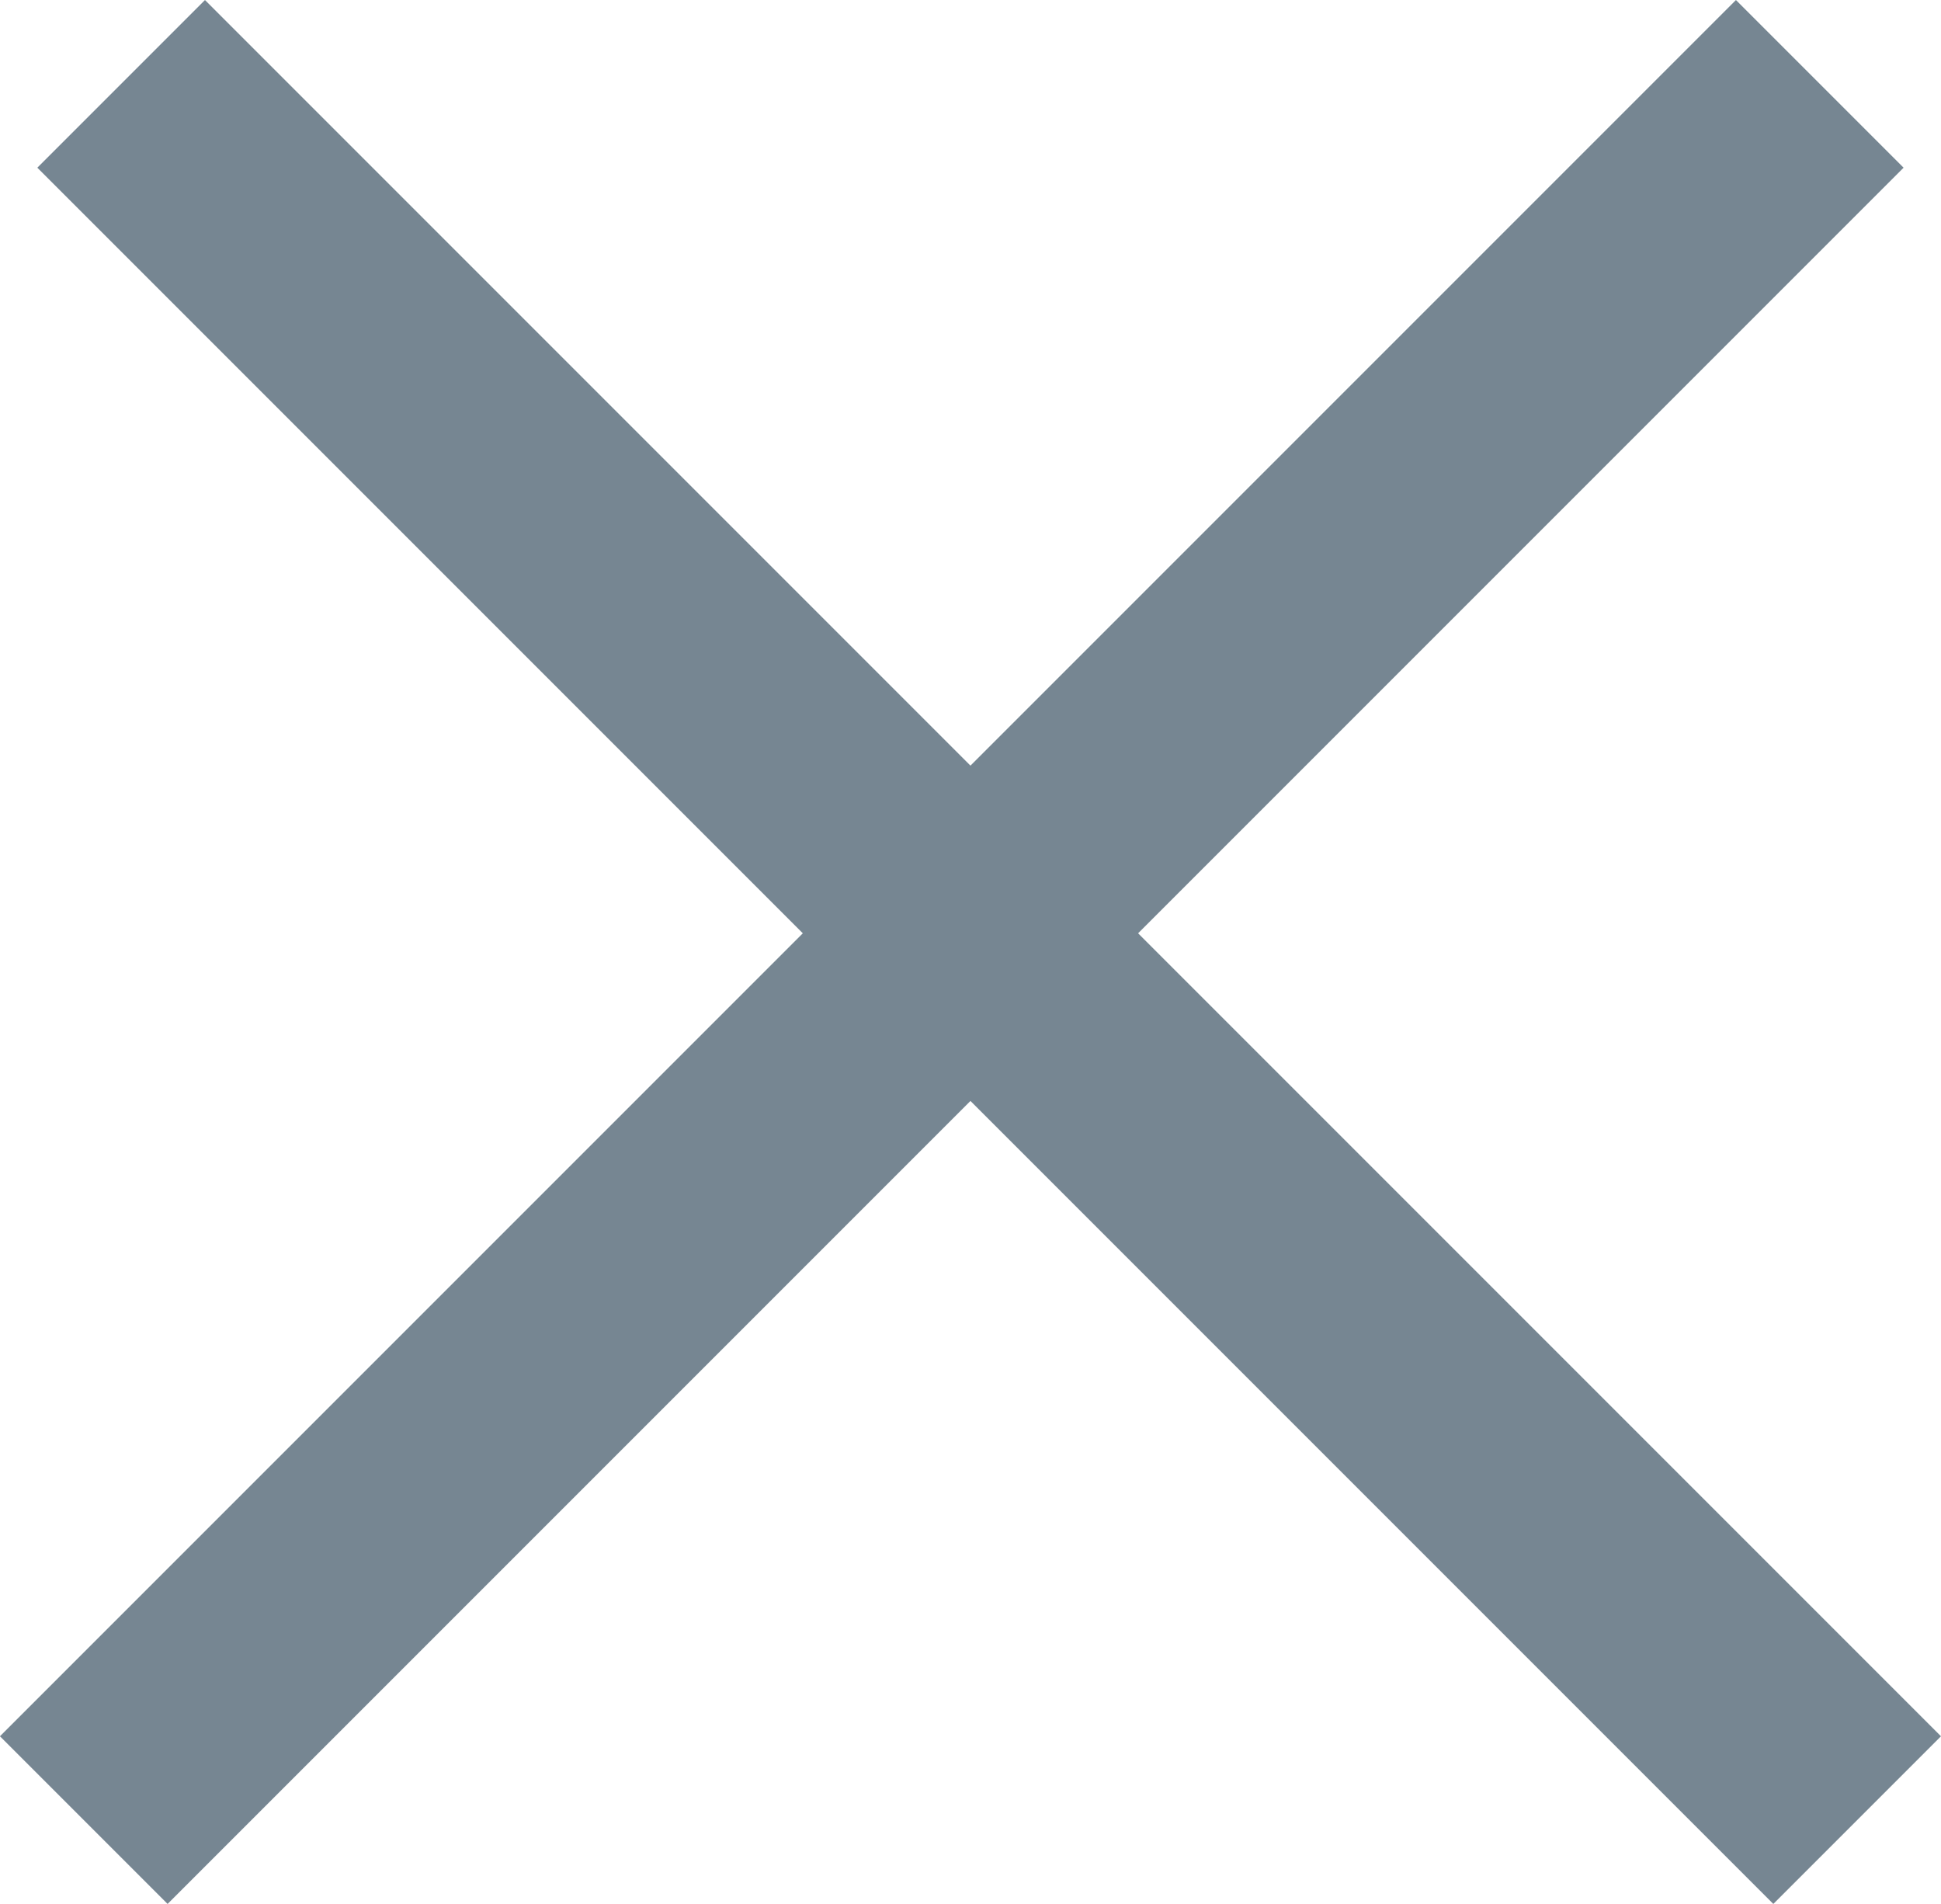 <svg xmlns="http://www.w3.org/2000/svg" viewBox="0 0 24.561 24.088">
  <defs>
    <style>
      .cls-1 {
        fill: none;
        stroke: #768692;
        stroke-width: 3px;
      }
    </style>
  </defs>
  <g id="Group_17287" data-name="Group 17287" transform="translate(-1305.144 -37.439)">
    <path id="Path_6453" data-name="Path 6453" class="cls-1" d="M-802-34l21.967,21.967" transform="translate(2108.677 72.5)"/>
    <path id="Path_6454" data-name="Path 6454" class="cls-1" d="M0,0,21.967,21.967" transform="translate(1328.171 38.5) rotate(90)"/>
  </g>
</svg>
